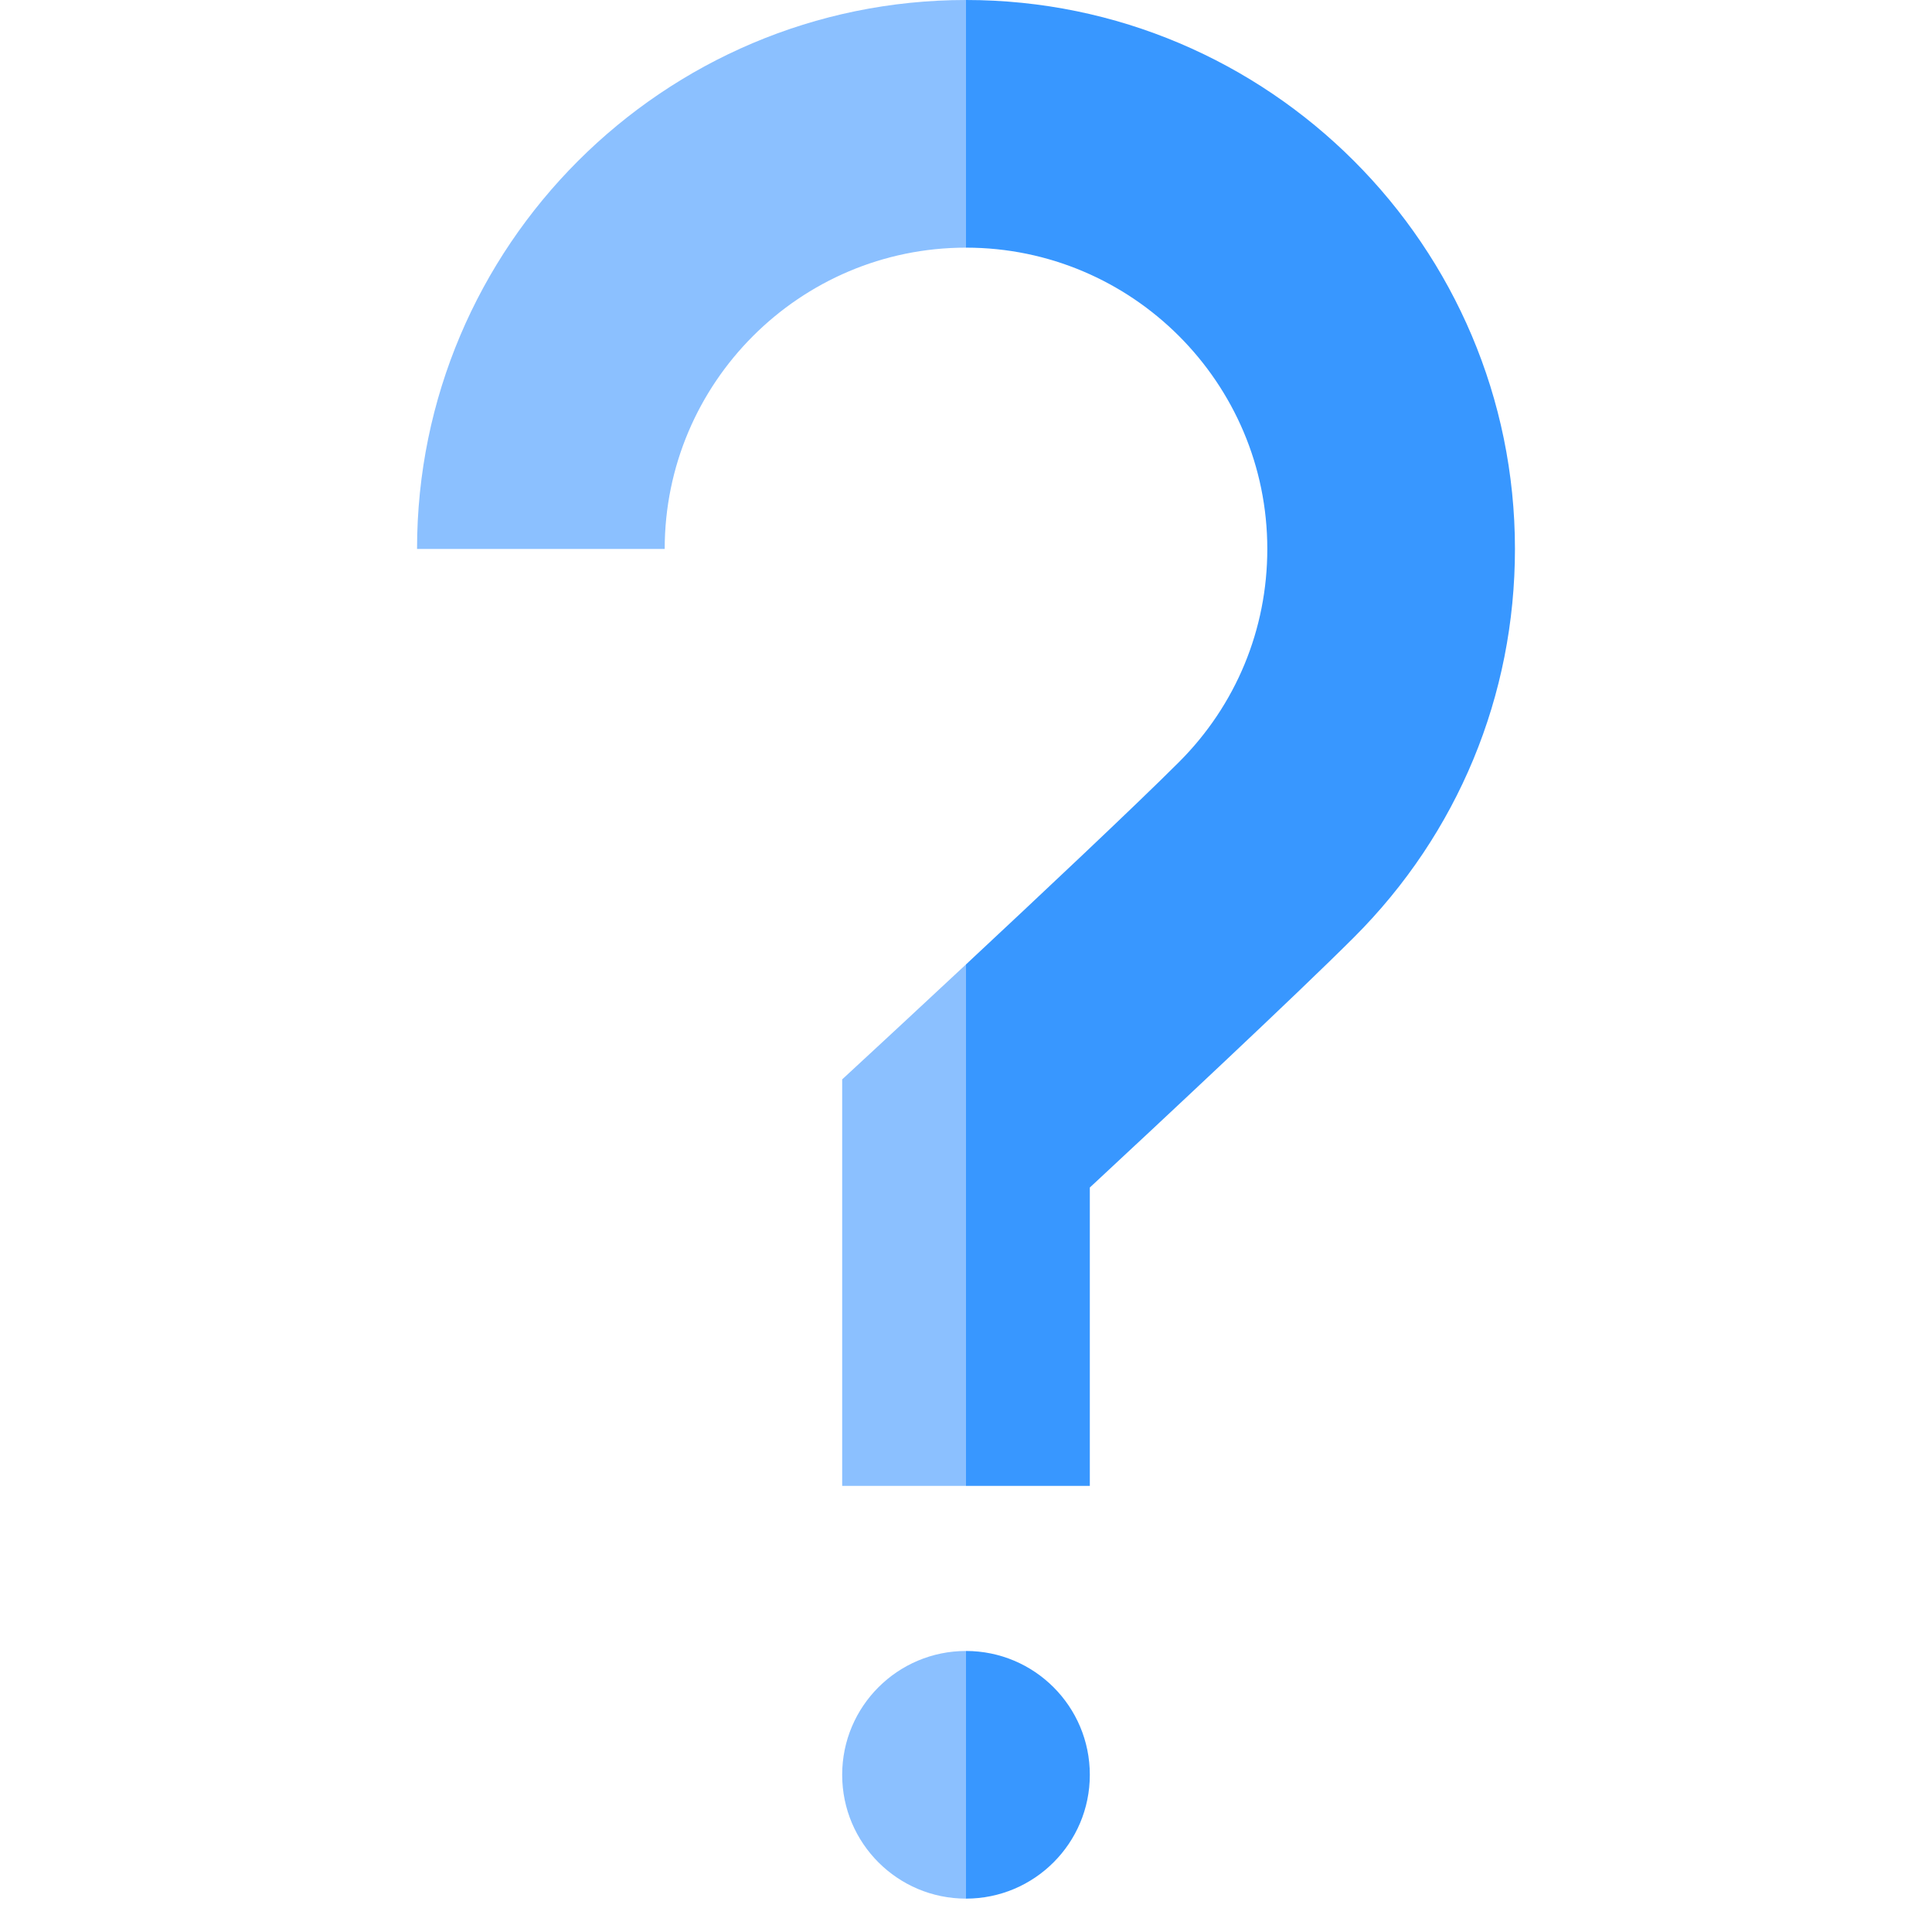 <svg fill="#000000" width="24" height="24" viewBox="0 0 512 521" xmlns="http://www.w3.org/2000/svg">
  <path style="fill:#8BC0FF;"
        d="M222.609,478.609C222.609,497.05,237.558,512,256,512l11.13-33.391L256,445.217C237.558,445.217,222.609,460.168,222.609,478.609z"/>
  <path style="fill:#3897FF;" d="M256,445.217V512c18.442,0,33.391-14.95,33.391-33.391S274.442,445.217,256,445.217z"/>
  <g>
    <path style="fill:#8BC0FF;"
          d="M233.32,281.163l-10.711,9.913v109.62H256l22.261-70.312L256,260.072C243.217,272,233.559,280.941,233.32,281.163z"/>
    <path style="fill:#8BC0FF;"
          d="M107.965,148.035h66.783c0-44.802,36.45-81.252,81.252-81.252l22.261-33.391L256,0C174.374,0,107.965,66.409,107.965,148.035z"/>
  </g>
  <path style="fill:#3897FF;"
        d="M256,0v66.783c44.802,0,81.252,36.45,81.252,81.252c0,21.703-8.452,42.108-23.798,57.454c-12.035,12.034-38.268,36.677-57.454,54.583v140.624h33.391v-80.459c18.43-17.133,55.505-51.747,71.285-67.525c27.961-27.961,43.359-65.136,43.359-104.677C404.035,66.409,337.627,0,256,0z"/>
</svg>
